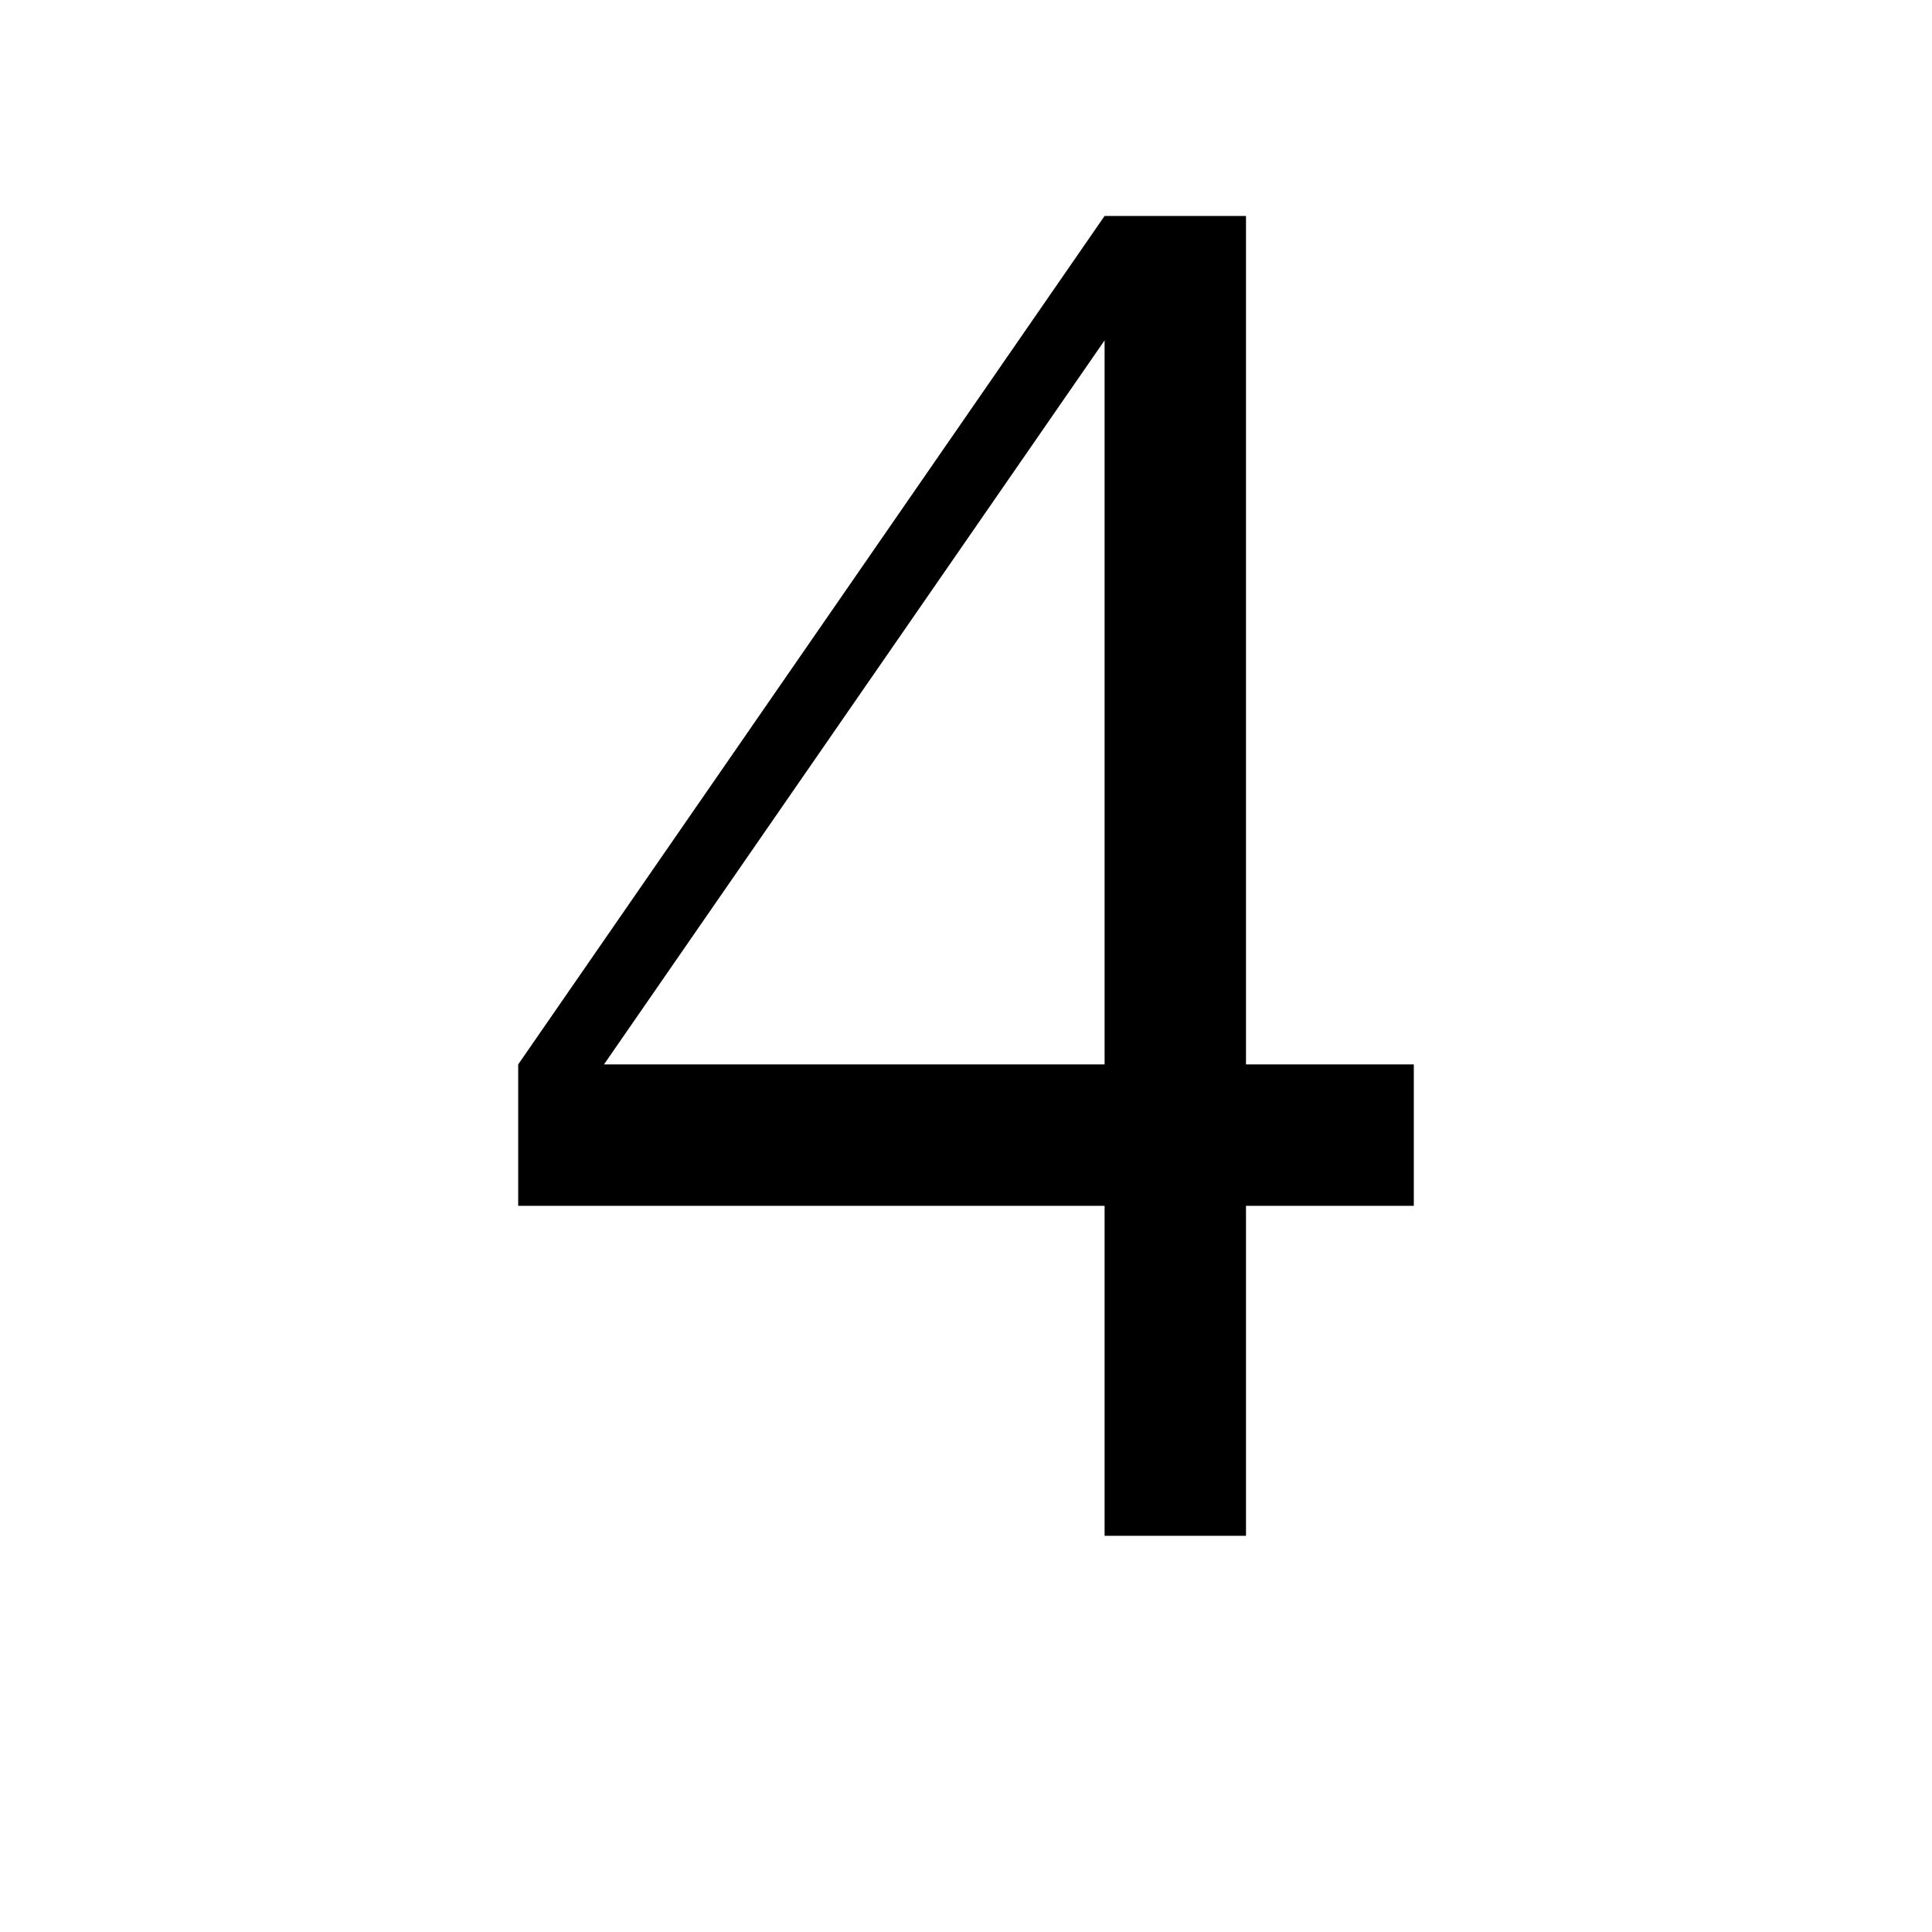 <?xml version="1.0" encoding="UTF-8" standalone="no"?>
<svg
   width="541.867mm"
   height="541.867mm"
   version="1.1"
   viewBox="0 0 2048 2048"
   id="svg6"
   sodipodi:docname="34.svg"
   inkscape:version="1.1.2 (b8e25be833, 2022-02-05)"
   xmlns:inkscape="http://www.inkscape.org/namespaces/inkscape"
   xmlns:sodipodi="http://sodipodi.sourceforge.net/DTD/sodipodi-0.dtd"
   xmlns="http://www.w3.org/2000/svg"
   xmlns:svg="http://www.w3.org/2000/svg"
   xmlns:rdf="http://www.w3.org/1999/02/22-rdf-syntax-ns#"
   xmlns:cc="http://creativecommons.org/ns#"
   xmlns:dc="http://purl.org/dc/elements/1.1/">
  <defs
     id="defs10" />
  <sodipodi:namedview
     pagecolor="#ffffff"
     bordercolor="#666666"
     borderopacity="1"
     objecttolerance="10"
     gridtolerance="10"
     guidetolerance="10"
     inkscape:pageopacity="0"
     inkscape:pageshadow="2"
     inkscape:window-width="640"
     inkscape:window-height="480"
     id="namedview8"
     showgrid="false"
     inkscape:zoom="0.10816064"
     inkscape:cx="3383.8559"
     inkscape:cy="1317.4849"
     inkscape:current-layer="svg6"
     inkscape:pagecheckerboard="0"
     inkscape:document-units="px"
     units="px"
     scale-x="1" />
  <g
     aria-label="4"
     id="text2553"
     style="font-size:2046.67px;line-height:1;font-family:Quivira;-inkscape-font-specification:Quivira;letter-spacing:0px;word-spacing:0px">
    <path
       d="m 1320.807,228.916 v 899.415 h 177.884 v 149.903 h -177.884 v 349.773 H 1170.905 V 1278.234 H 549.308 V 1128.331 L 1170.905,228.916 Z M 1170.905,1128.331 V 360.83 L 640.249,1128.331 Z"
       id="path7056" />
  </g>
</svg>
